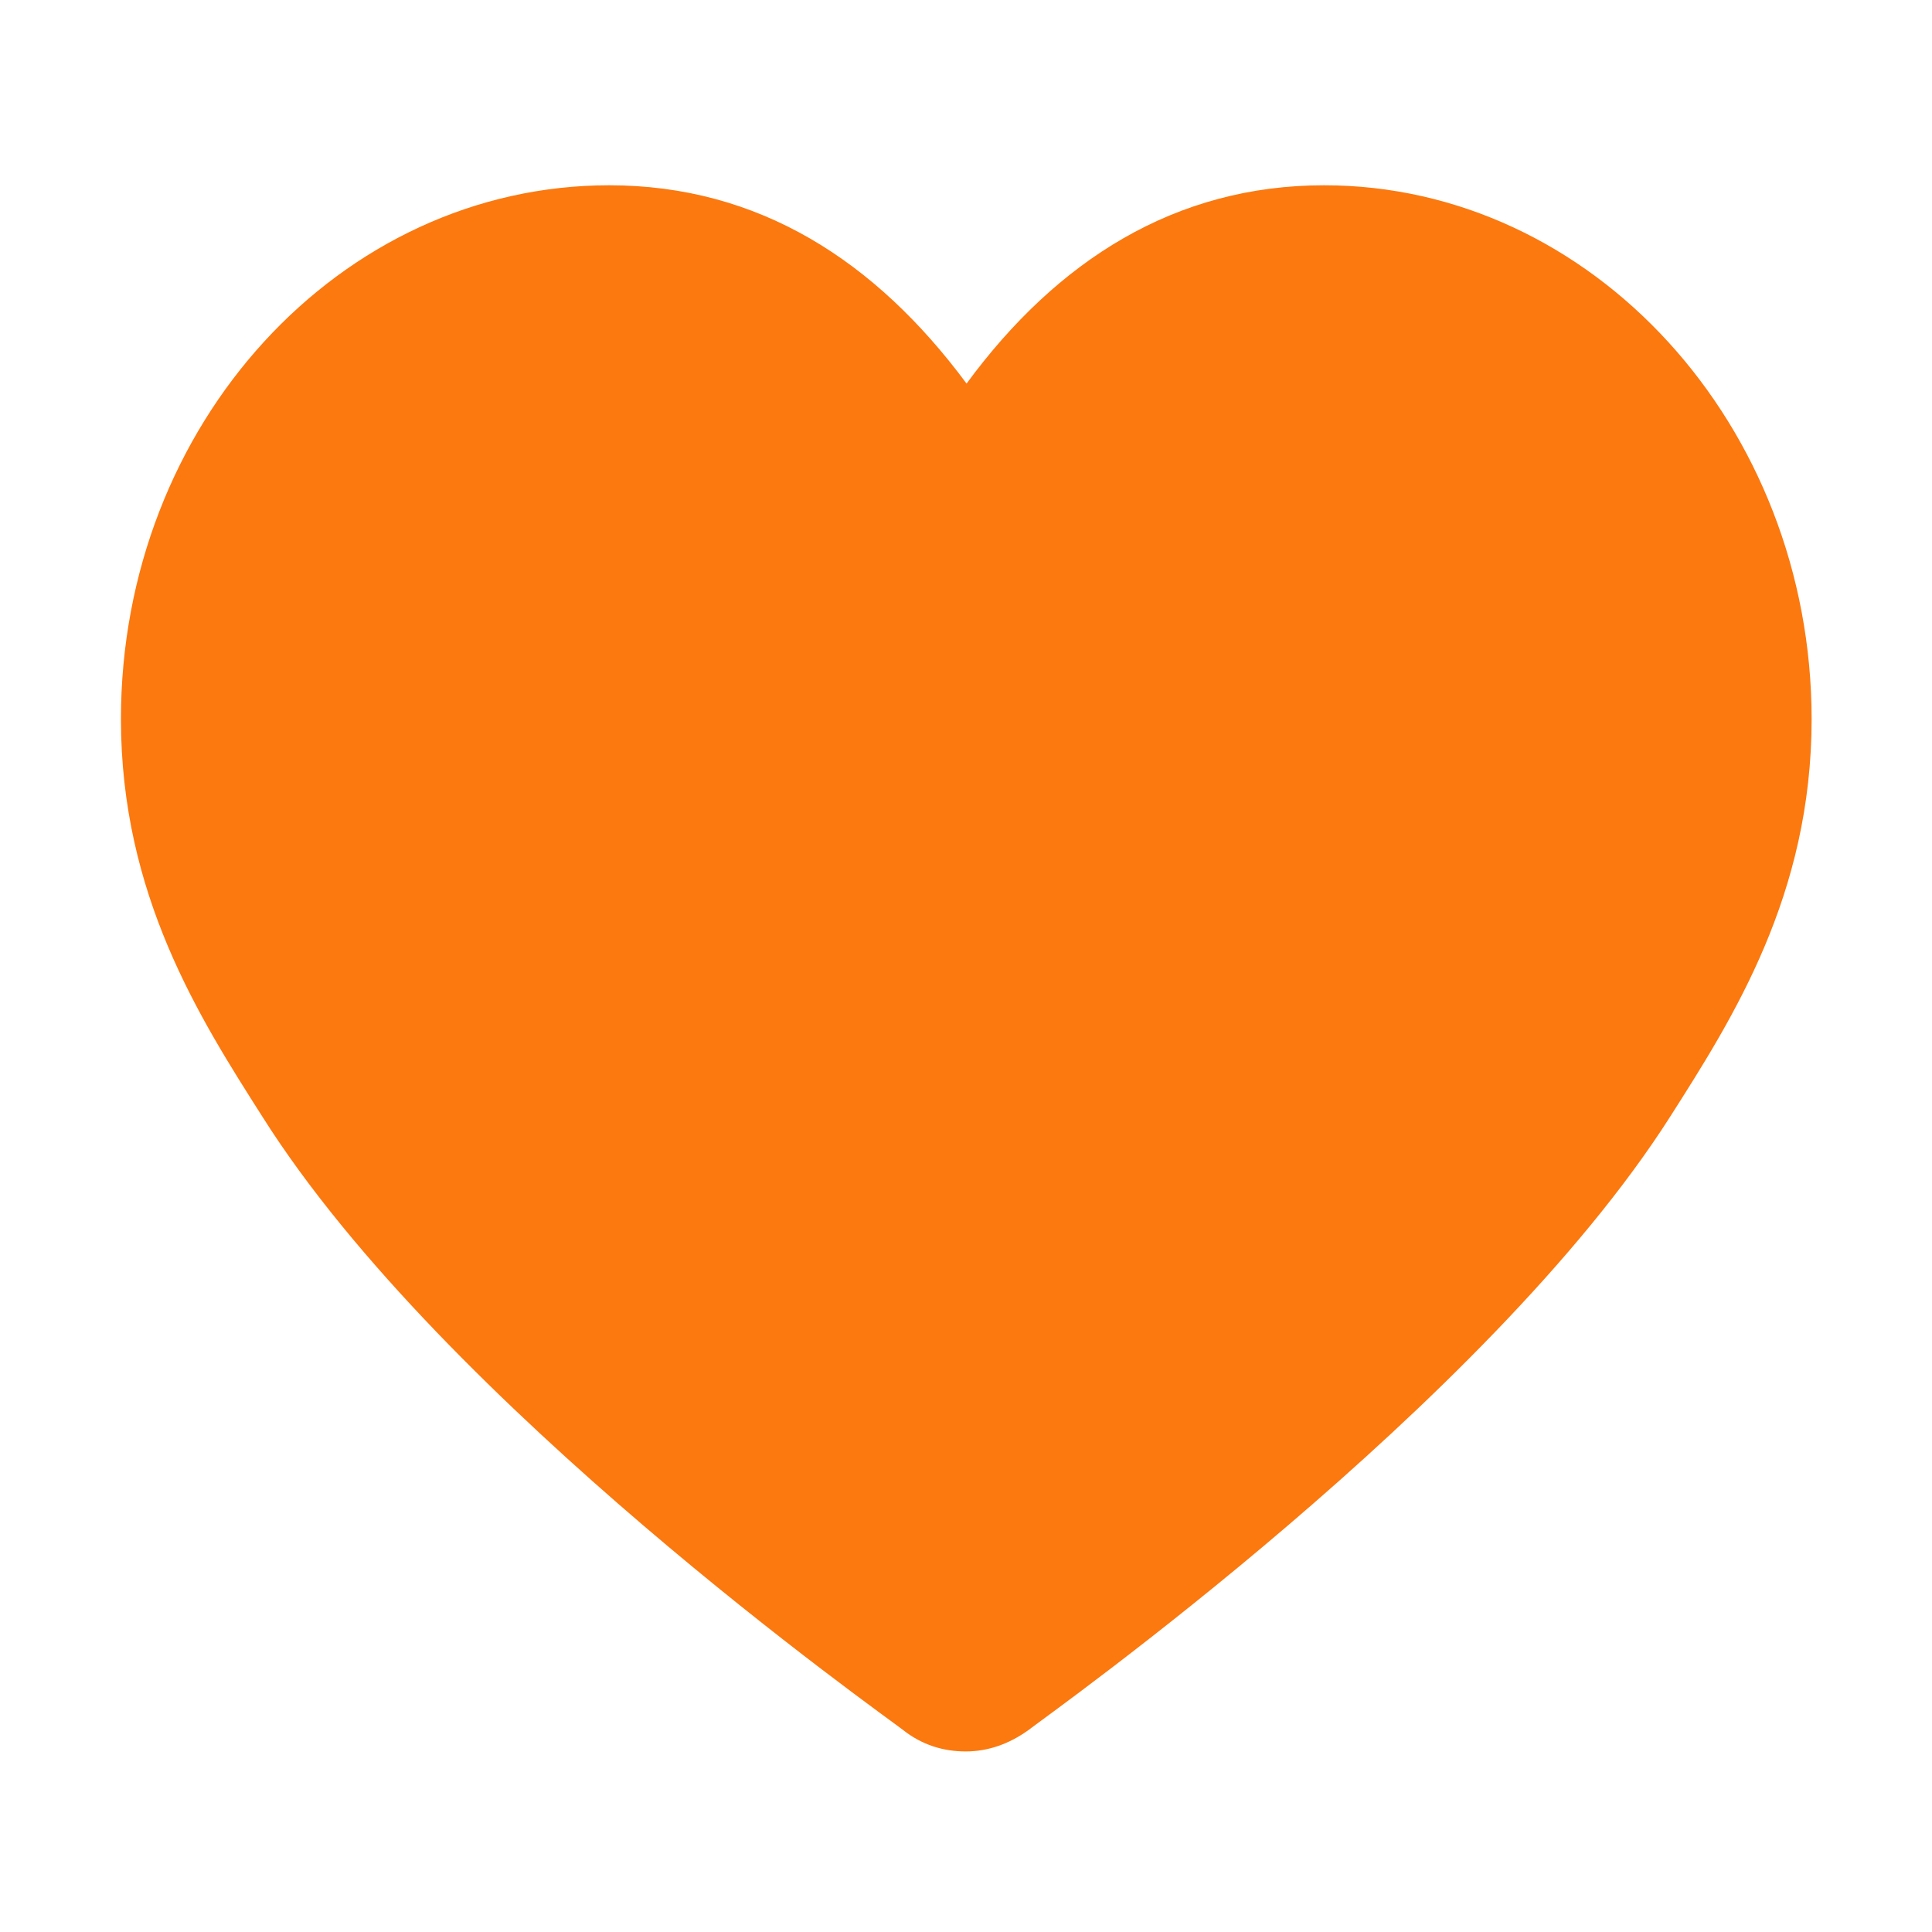 <?xml version="1.0" standalone="no"?><!DOCTYPE svg PUBLIC "-//W3C//DTD SVG 1.1//EN" "http://www.w3.org/Graphics/SVG/1.1/DTD/svg11.dtd"><svg t="1592224571111" class="icon" viewBox="0 0 1024 1024" version="1.1" xmlns="http://www.w3.org/2000/svg" p-id="6360" xmlns:xlink="http://www.w3.org/1999/xlink" width="128" height="128"><defs><style type="text/css"></style></defs><path d="M701.8 98.2c-78.9 0-141.5 39.8-189.5 105.1C463.9 138 401.9 98.2 322.9 98.2c-142.7 0-258.8 126.7-258.8 282.9 0 93.2 41.7 158.5 75 210.8 96.4 152.8 329.3 317 339.5 325 10.1 8 21.4 11.4 33.3 11.4 11.8 0 23.1-4 33.3-11.4 10.2-8 243-172.7 340-325 33.3-52.3 75-117.6 75-210.8-0.1-155.6-116.3-282.9-258.4-282.9z m0 0" p-id="6361" fill="#fb790f"></path></svg>